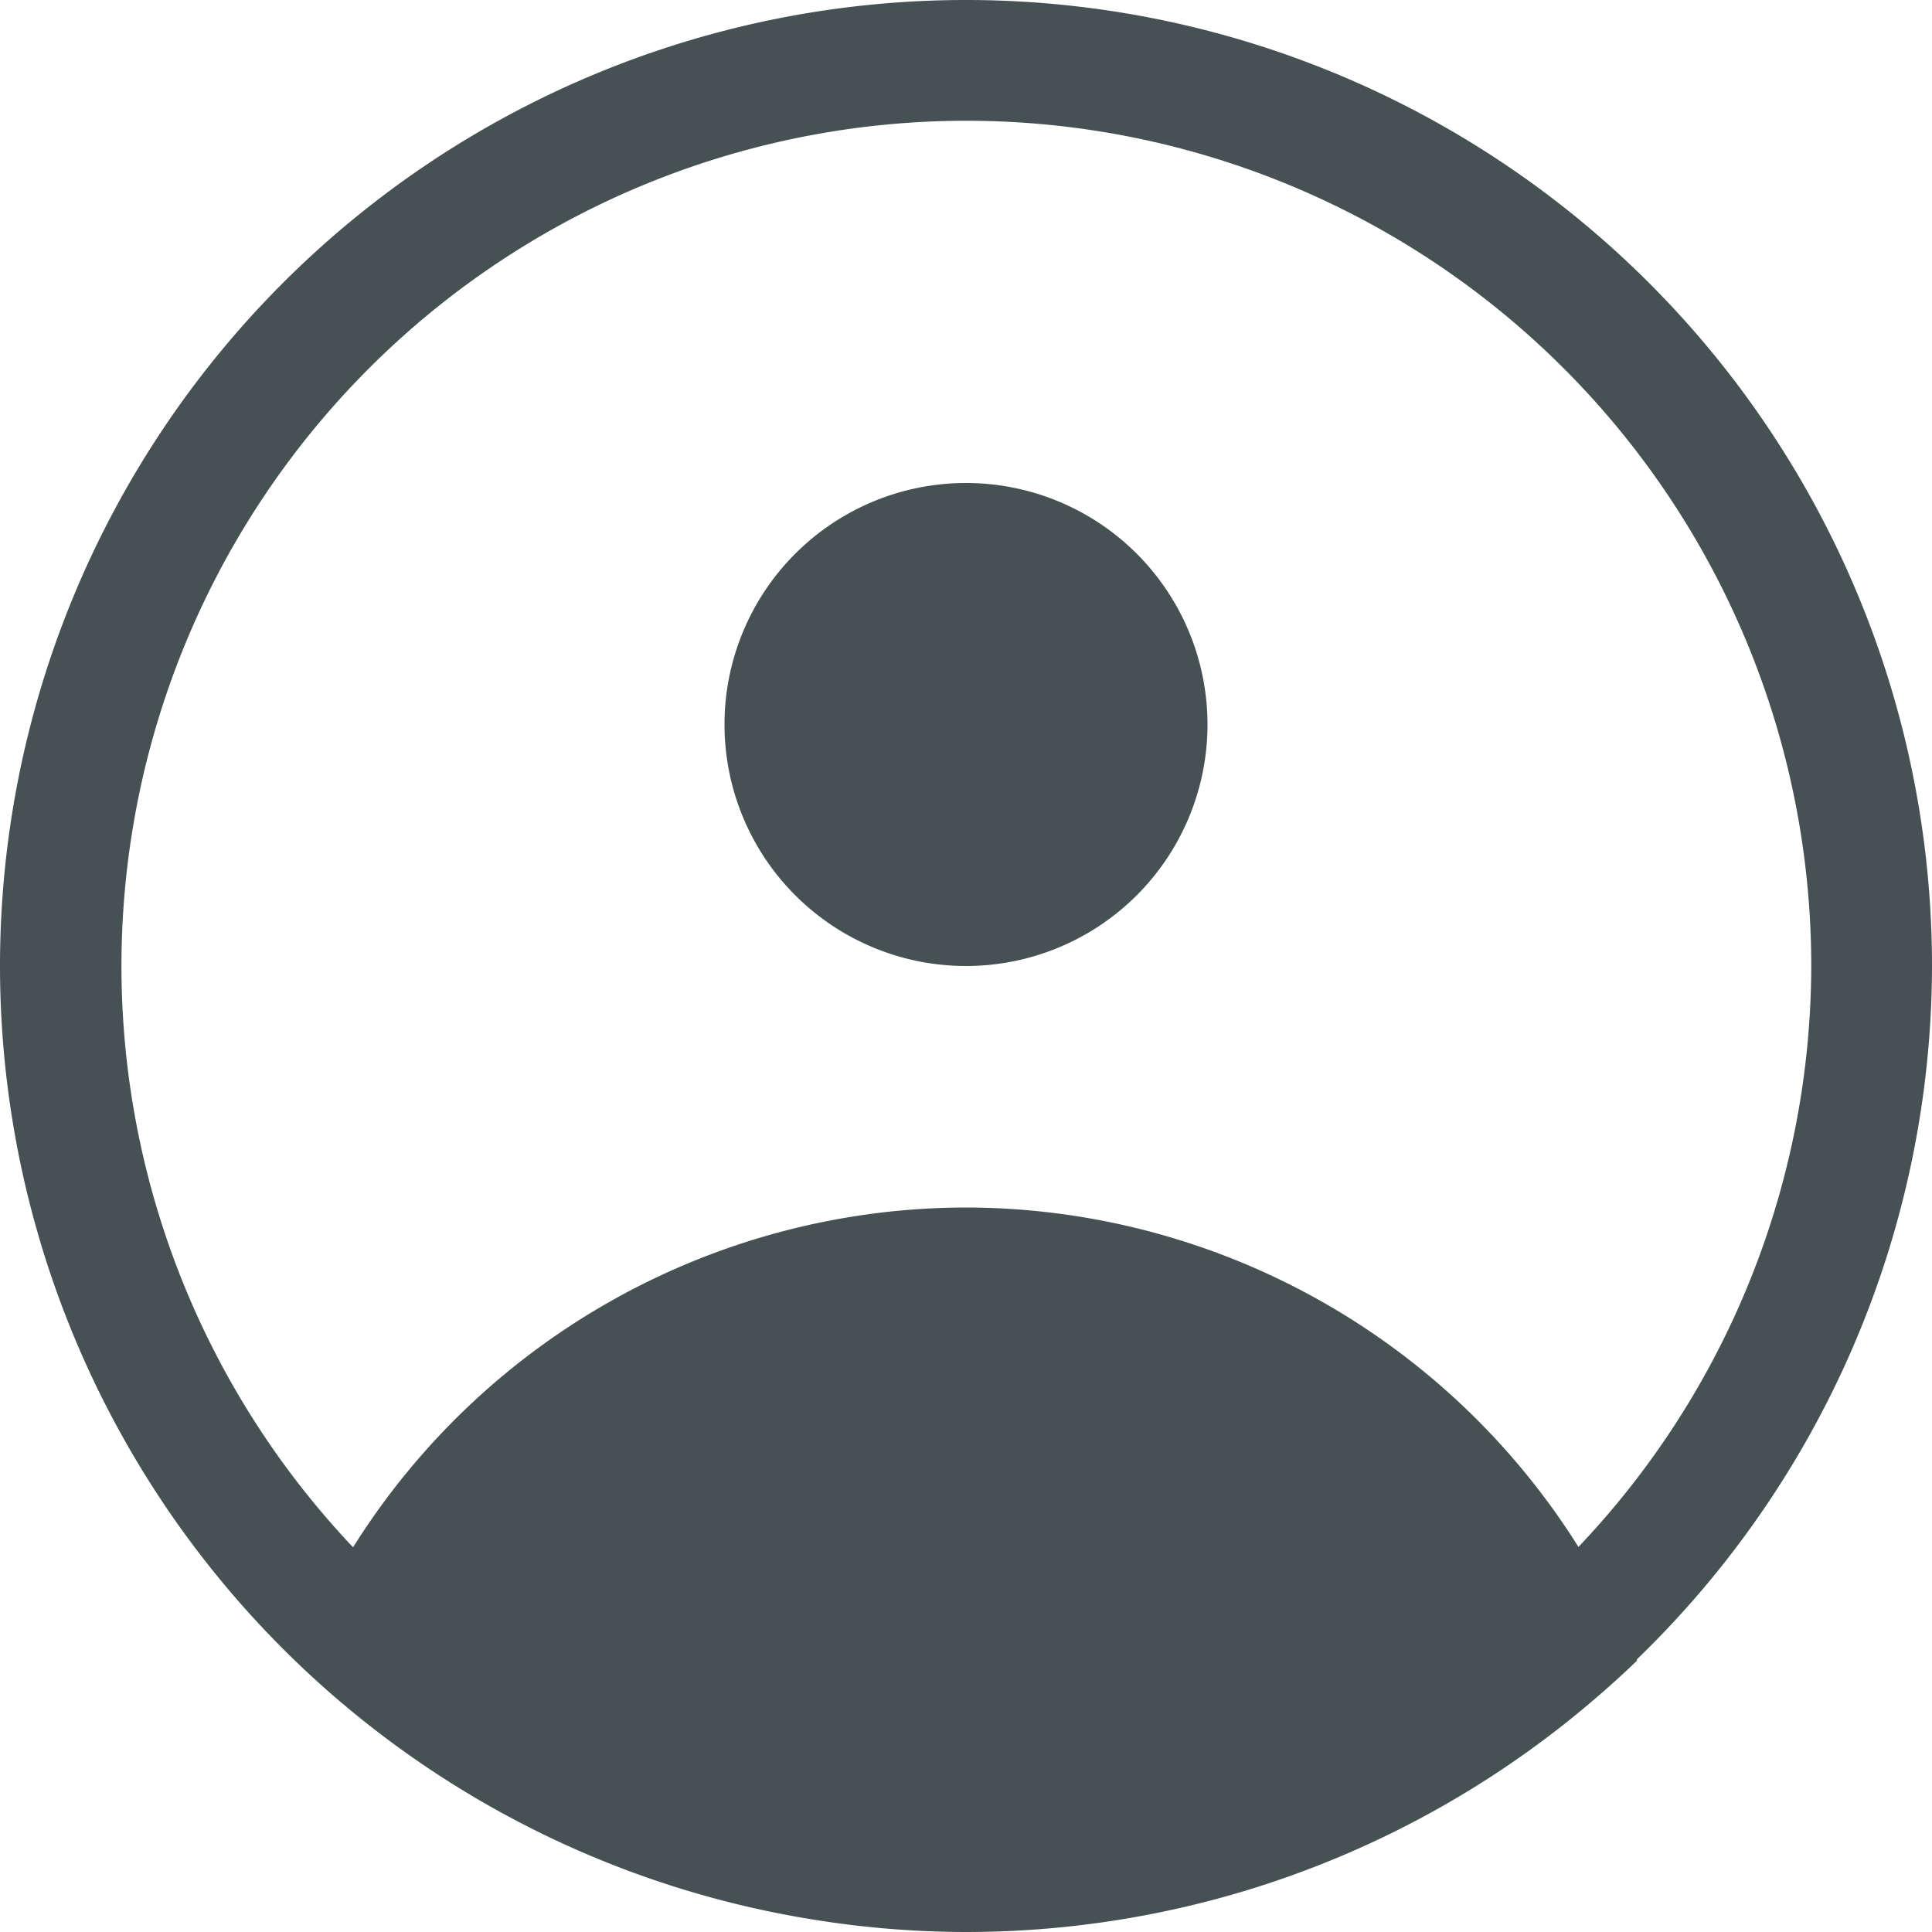 <svg xmlns="http://www.w3.org/2000/svg" width="16" height="16" xmlns:v="https://vecta.io/nano"><path d="M8 0a8 8 0 0 0-8 8 8 8 0 0 0 6.662 7.885A8 8 0 0 0 8 16a8 8 0 0 0 2.363-.357 8 8 0 0 0 2.857-1.584 8 8 0 0 0 .338-.307 6 6 0 0 0-.004-.008A8 8 0 0 0 16 8a8 8 0 0 0-8-8zm0 1a7 7 0 0 1 7 7 7 7 0 0 1-1.928 4.811A6 6 0 0 0 8 10a6 6 0 0 0-5.076 2.814A7 7 0 0 1 8 1zm0 3a2 2 0 1 0 0 4 2 2 0 1 0 0-4z" fill="#465153"/></svg>